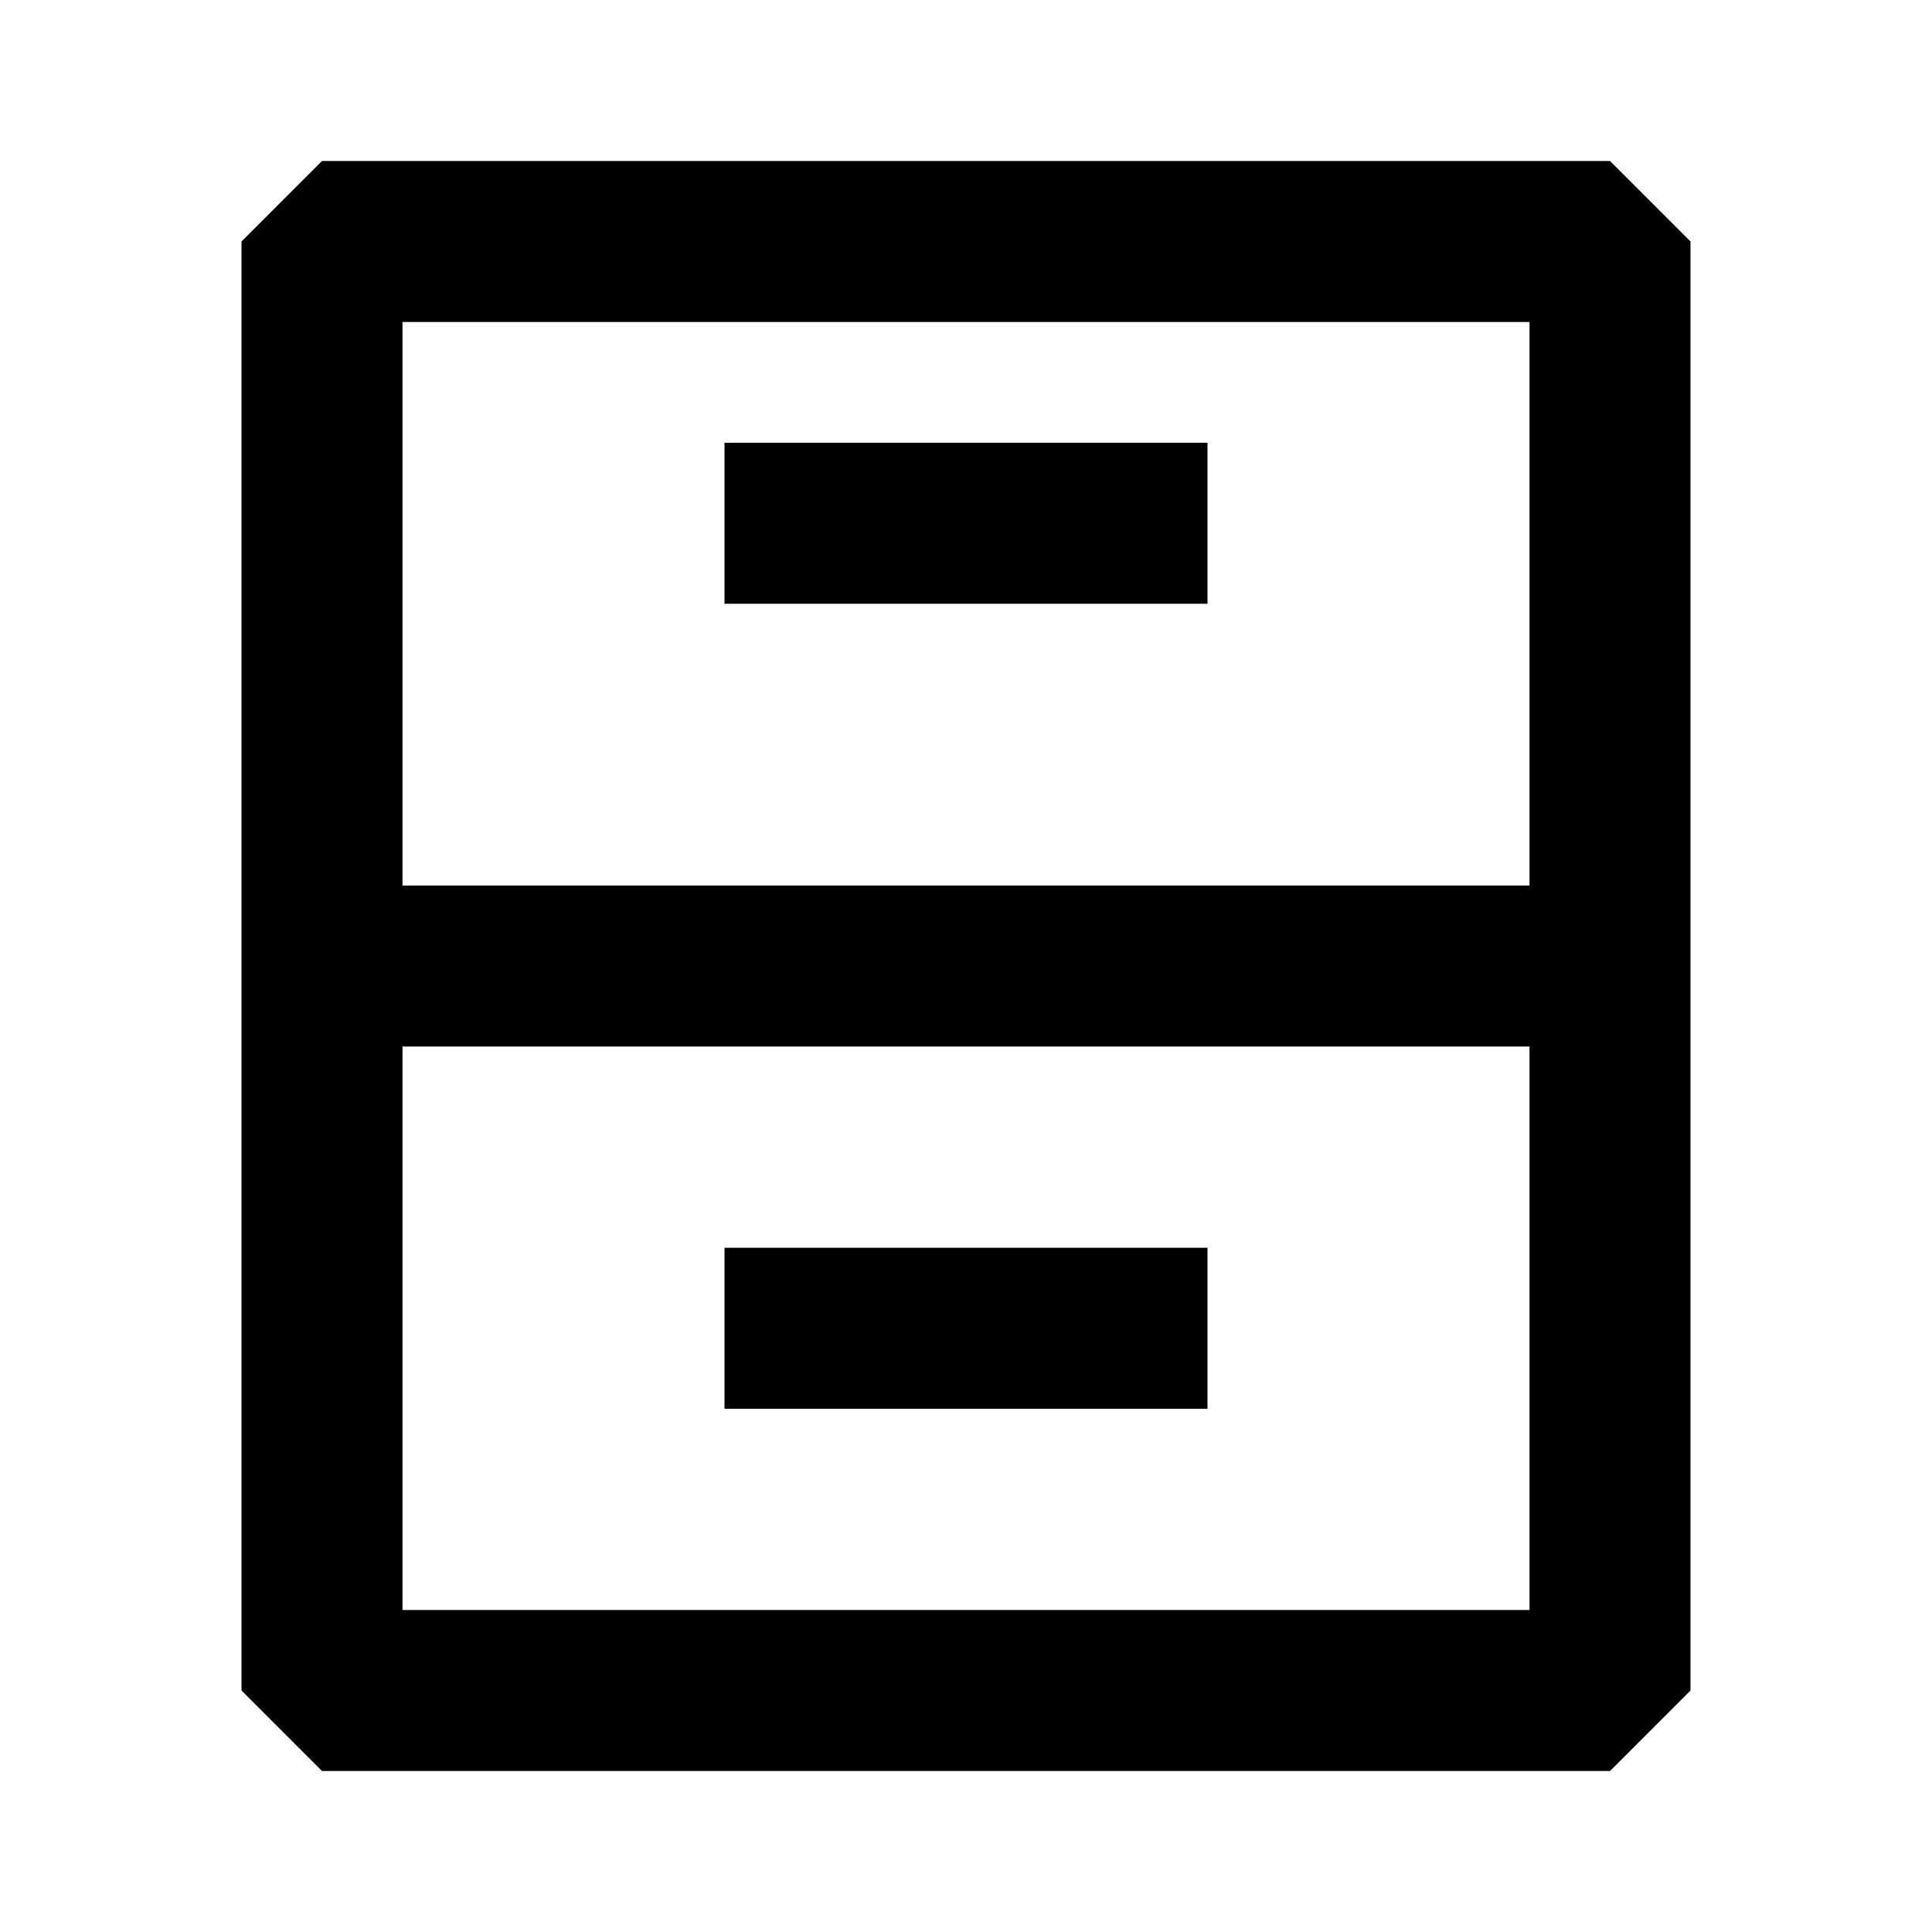 <svg xmlns="http://www.w3.org/2000/svg" width="24" height="24" fill="none">
  <path fill="currentColor" d="M9 5.5h6v2H9zm6 10H9v2h6z" />
  <path
    fill="currentColor"
    d="M4 2h16l1 1v18l-1 1H4l-1-1V3zm15 2H5v7h14zM5 13v7h14v-7z"
  />
</svg>
